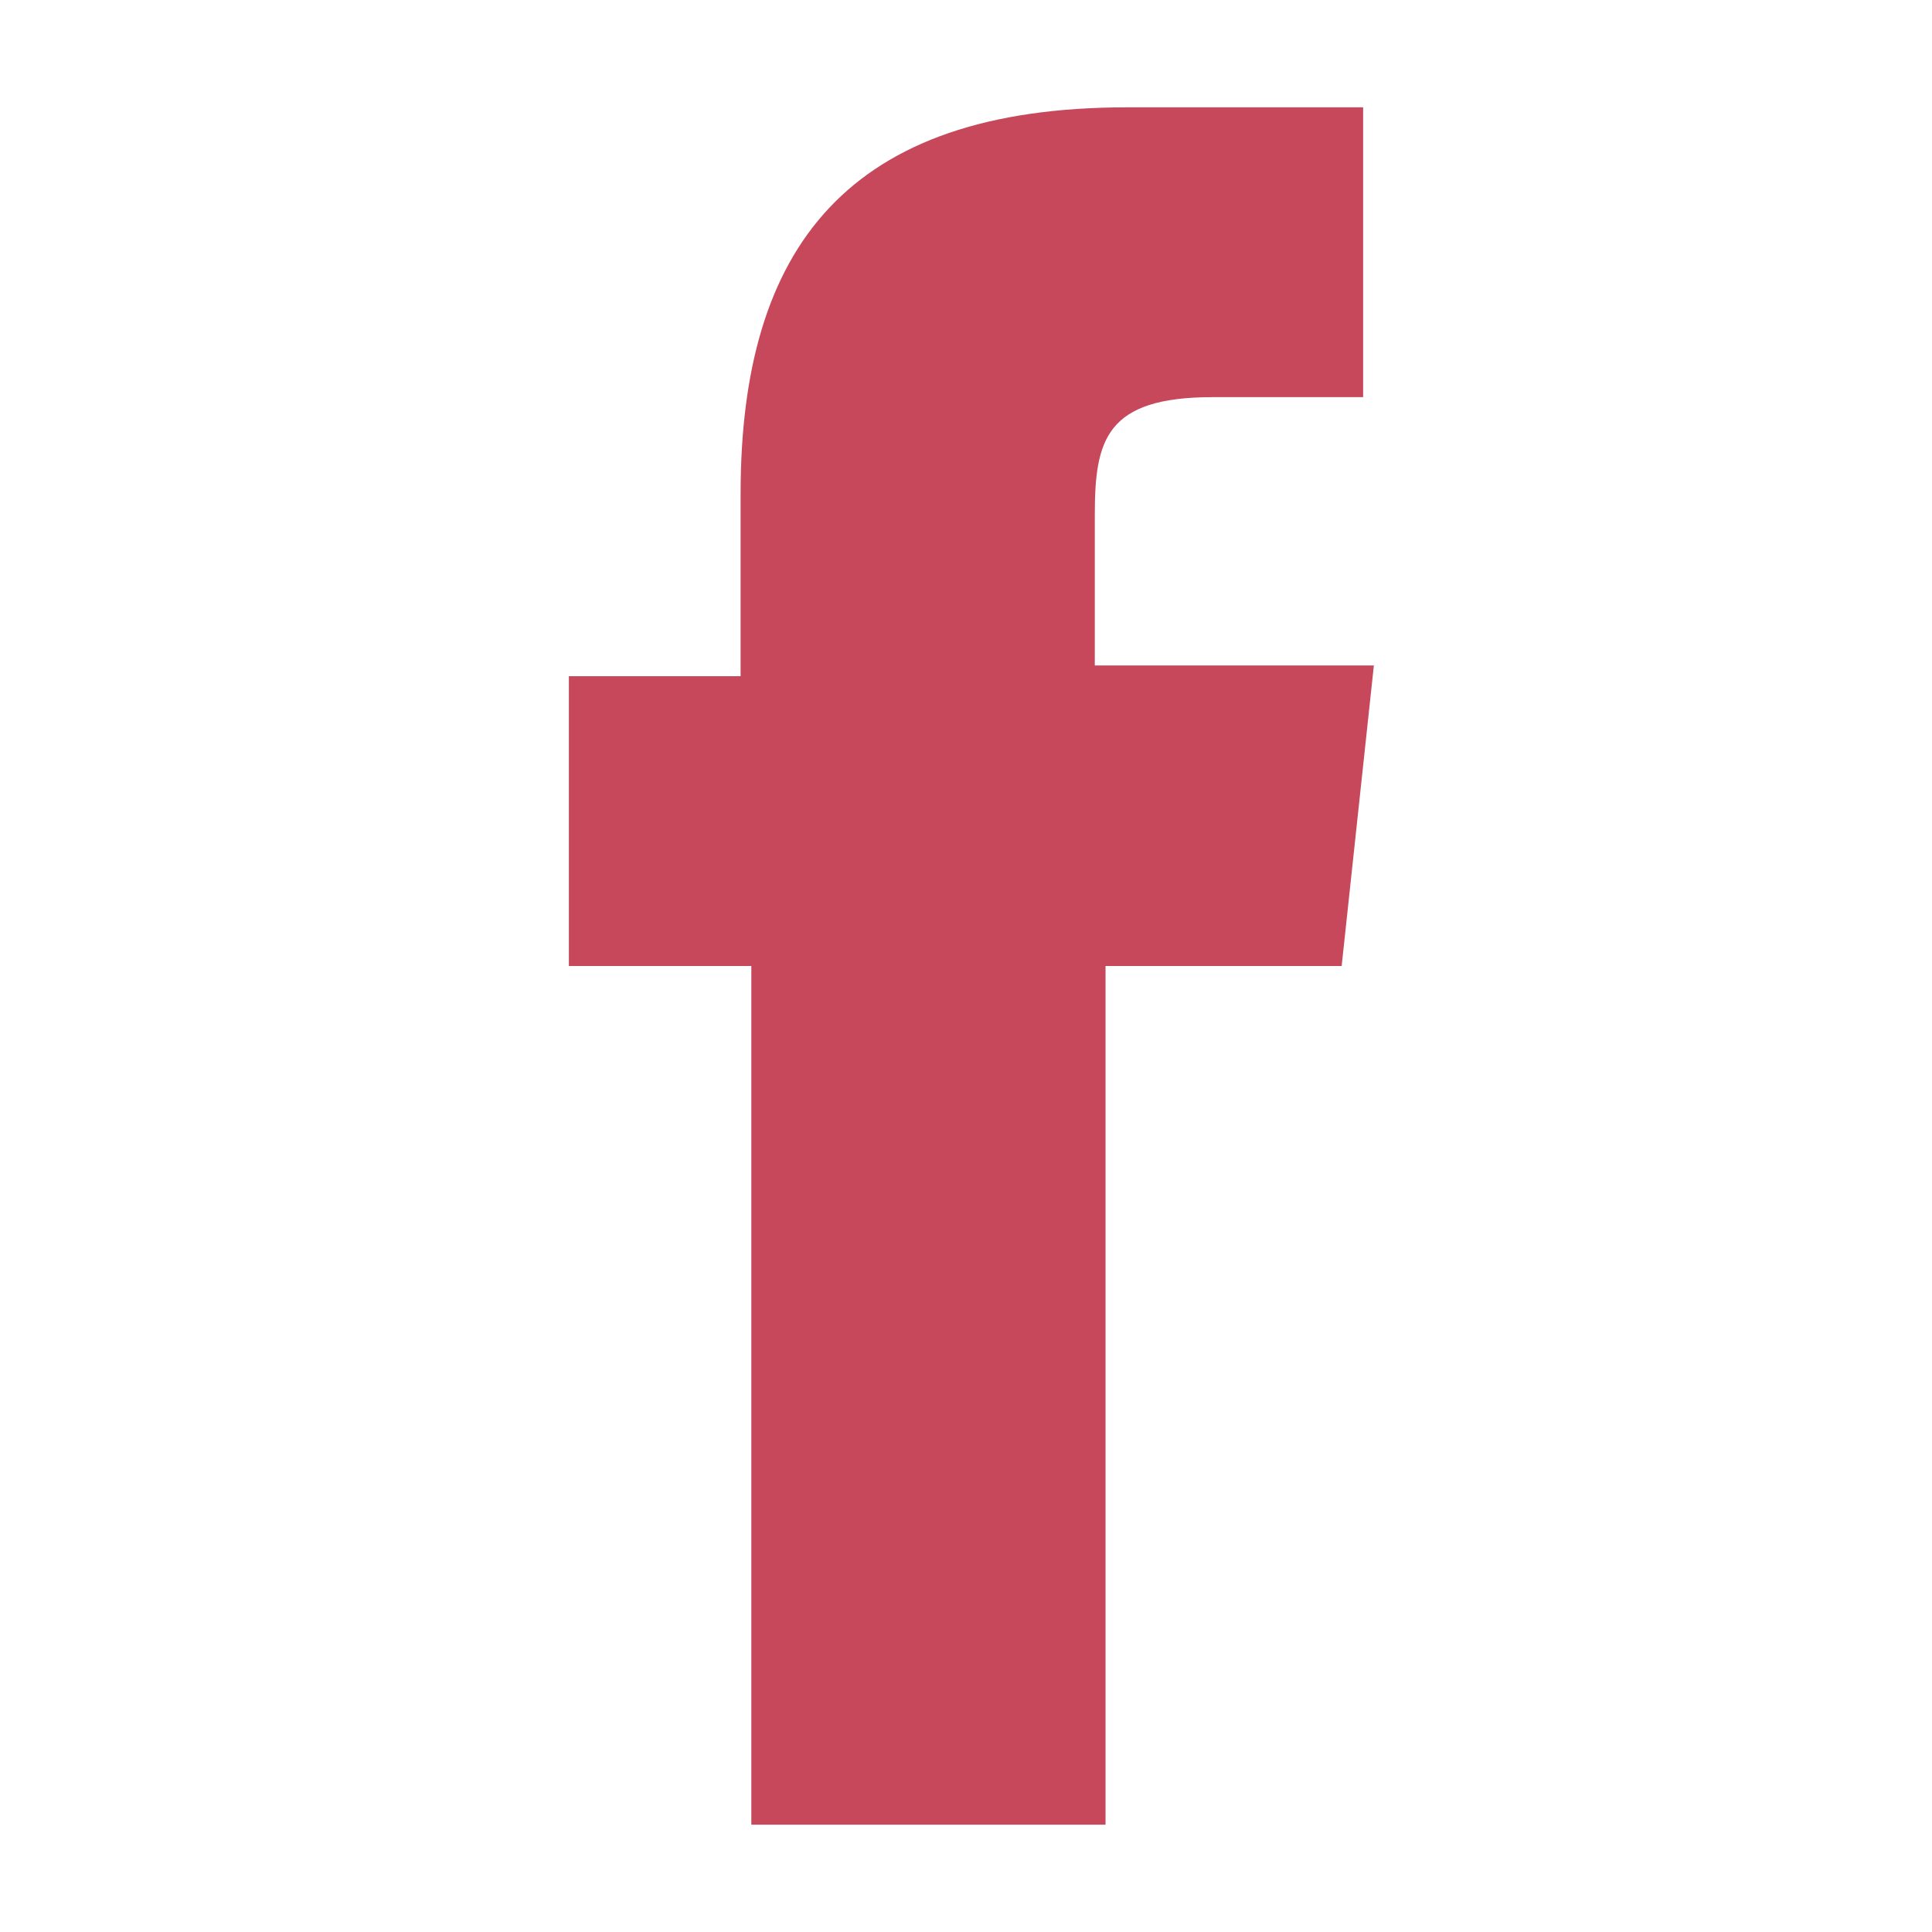 <?xml version="1.0" encoding="utf-8"?>
<!-- Generator: Adobe Illustrator 20.0.0, SVG Export Plug-In . SVG Version: 6.00 Build 0)  -->
<!DOCTYPE svg PUBLIC "-//W3C//DTD SVG 1.1//EN" "http://www.w3.org/Graphics/SVG/1.1/DTD/svg11.dtd">
<svg version="1.1" id="Layer_1" xmlns:x="http://ns.adobe.com/Extensibility/1.0/" xmlns:i="http://ns.adobe.com/AdobeIllustrator/10.0/" xmlns:graph="http://ns.adobe.com/Graphs/1.0/"
	 xmlns="http://www.w3.org/2000/svg" xmlns:xlink="http://www.w3.org/1999/xlink" x="0px" y="0px" width="18px" height="18px"
	 viewBox="0 0 18 18" style="enable-background:new 0 0 18 18;" xml:space="preserve">
<style type="text/css">
	.st0{fill:#C7485B;}
</style>
<g id="Shape_4">
	<g>
		<path class="st0" d="M10.2,6.2l0-1.4c0-0.7,0.1-1.1,1.1-1.1h1.4V1h-2.2C7.9,1,6.9,2.3,6.9,4.6v1.7H5.3V9h1.7v8h3.3V9h2.2l0.3-2.8
			H10.2z"/>
	</g>
</g>
</svg>
